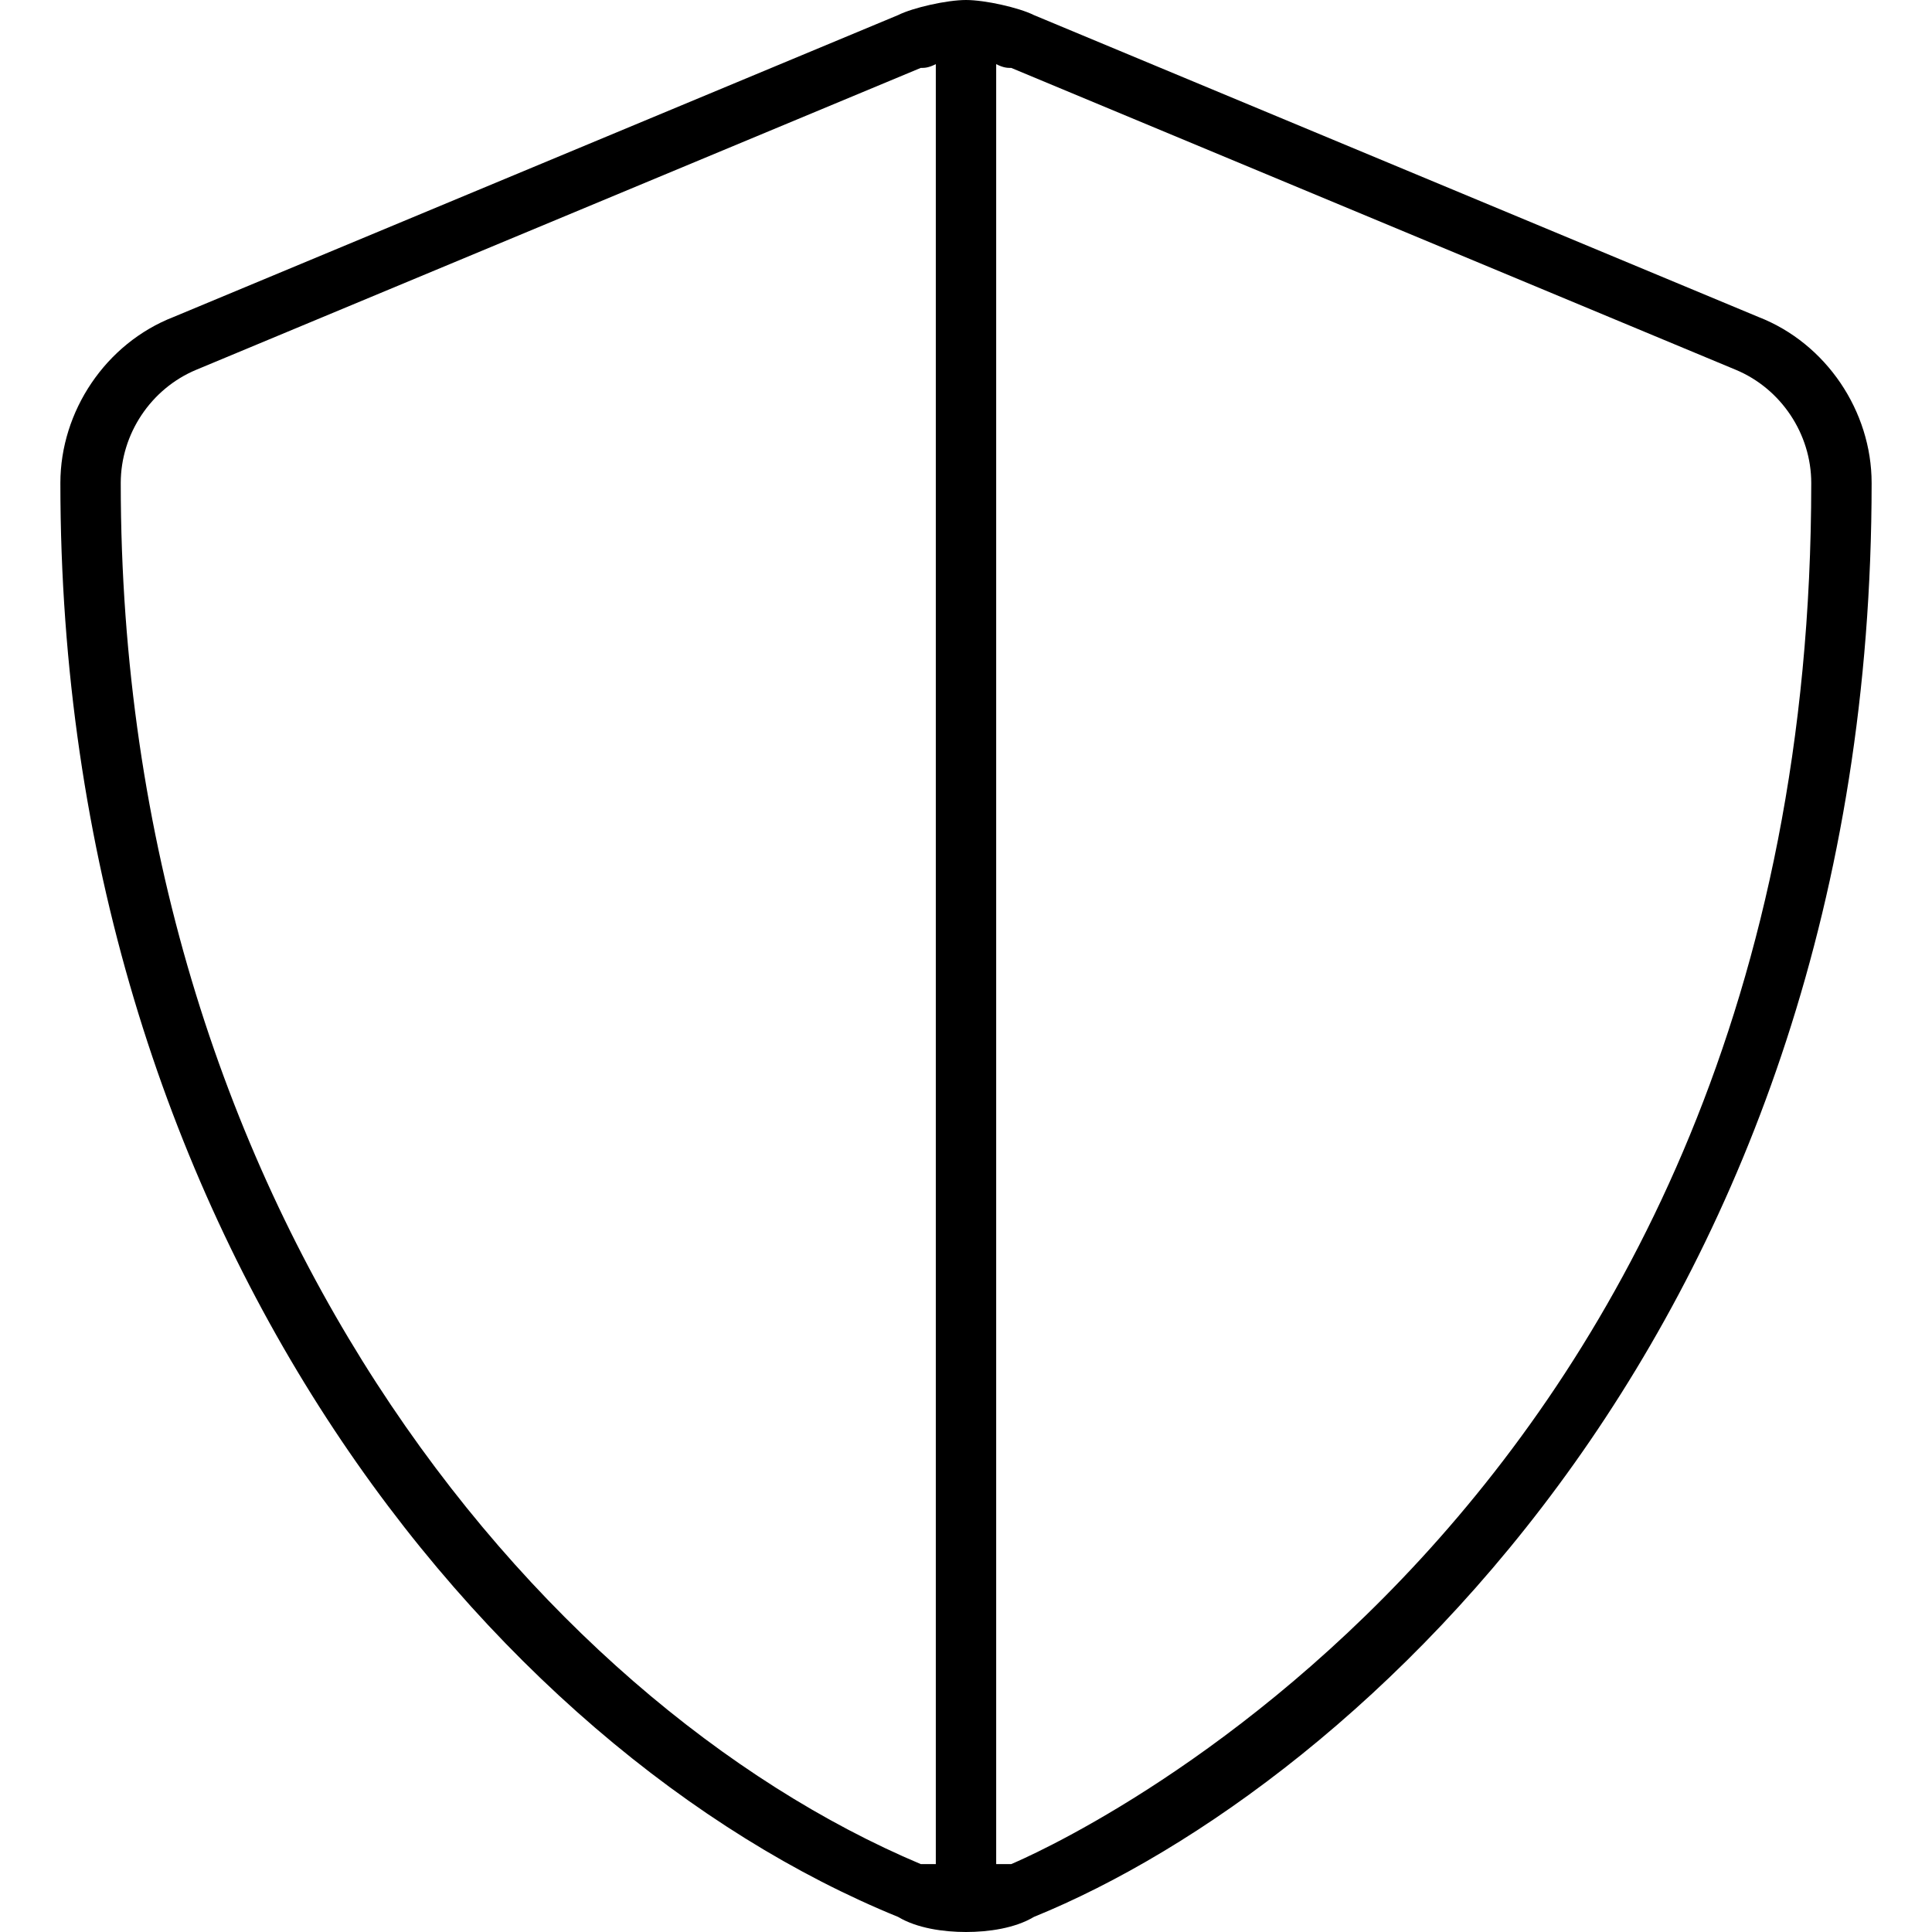 <svg xmlns="http://www.w3.org/2000/svg" viewBox="0 0 512 512"><!-- Font Awesome Pro 6.0.0-alpha1 by @fontawesome - https://fontawesome.com License - https://fontawesome.com/license (Commercial License) --><path d="M466 84L274 4C270 2 261 0 256 0C251 0 242 2 238 4L46 84C28 91 16 109 16 128C16 326 130 464 238 508C243 511 250 512 256 512S269 511 274 508C360 473 496 349 496 128C496 109 484 91 466 84ZM32 128C32 115 40 103 52 98L244 18C245 18 246 18 248 17V494C247 494 245 494 244 494C142 451 32 319 32 128ZM268 494C267 494 265 494 264 494V17C266 18 267 18 268 18L460 98C472 103 480 115 480 128C480 403 275 491 268 494Z"/></svg>